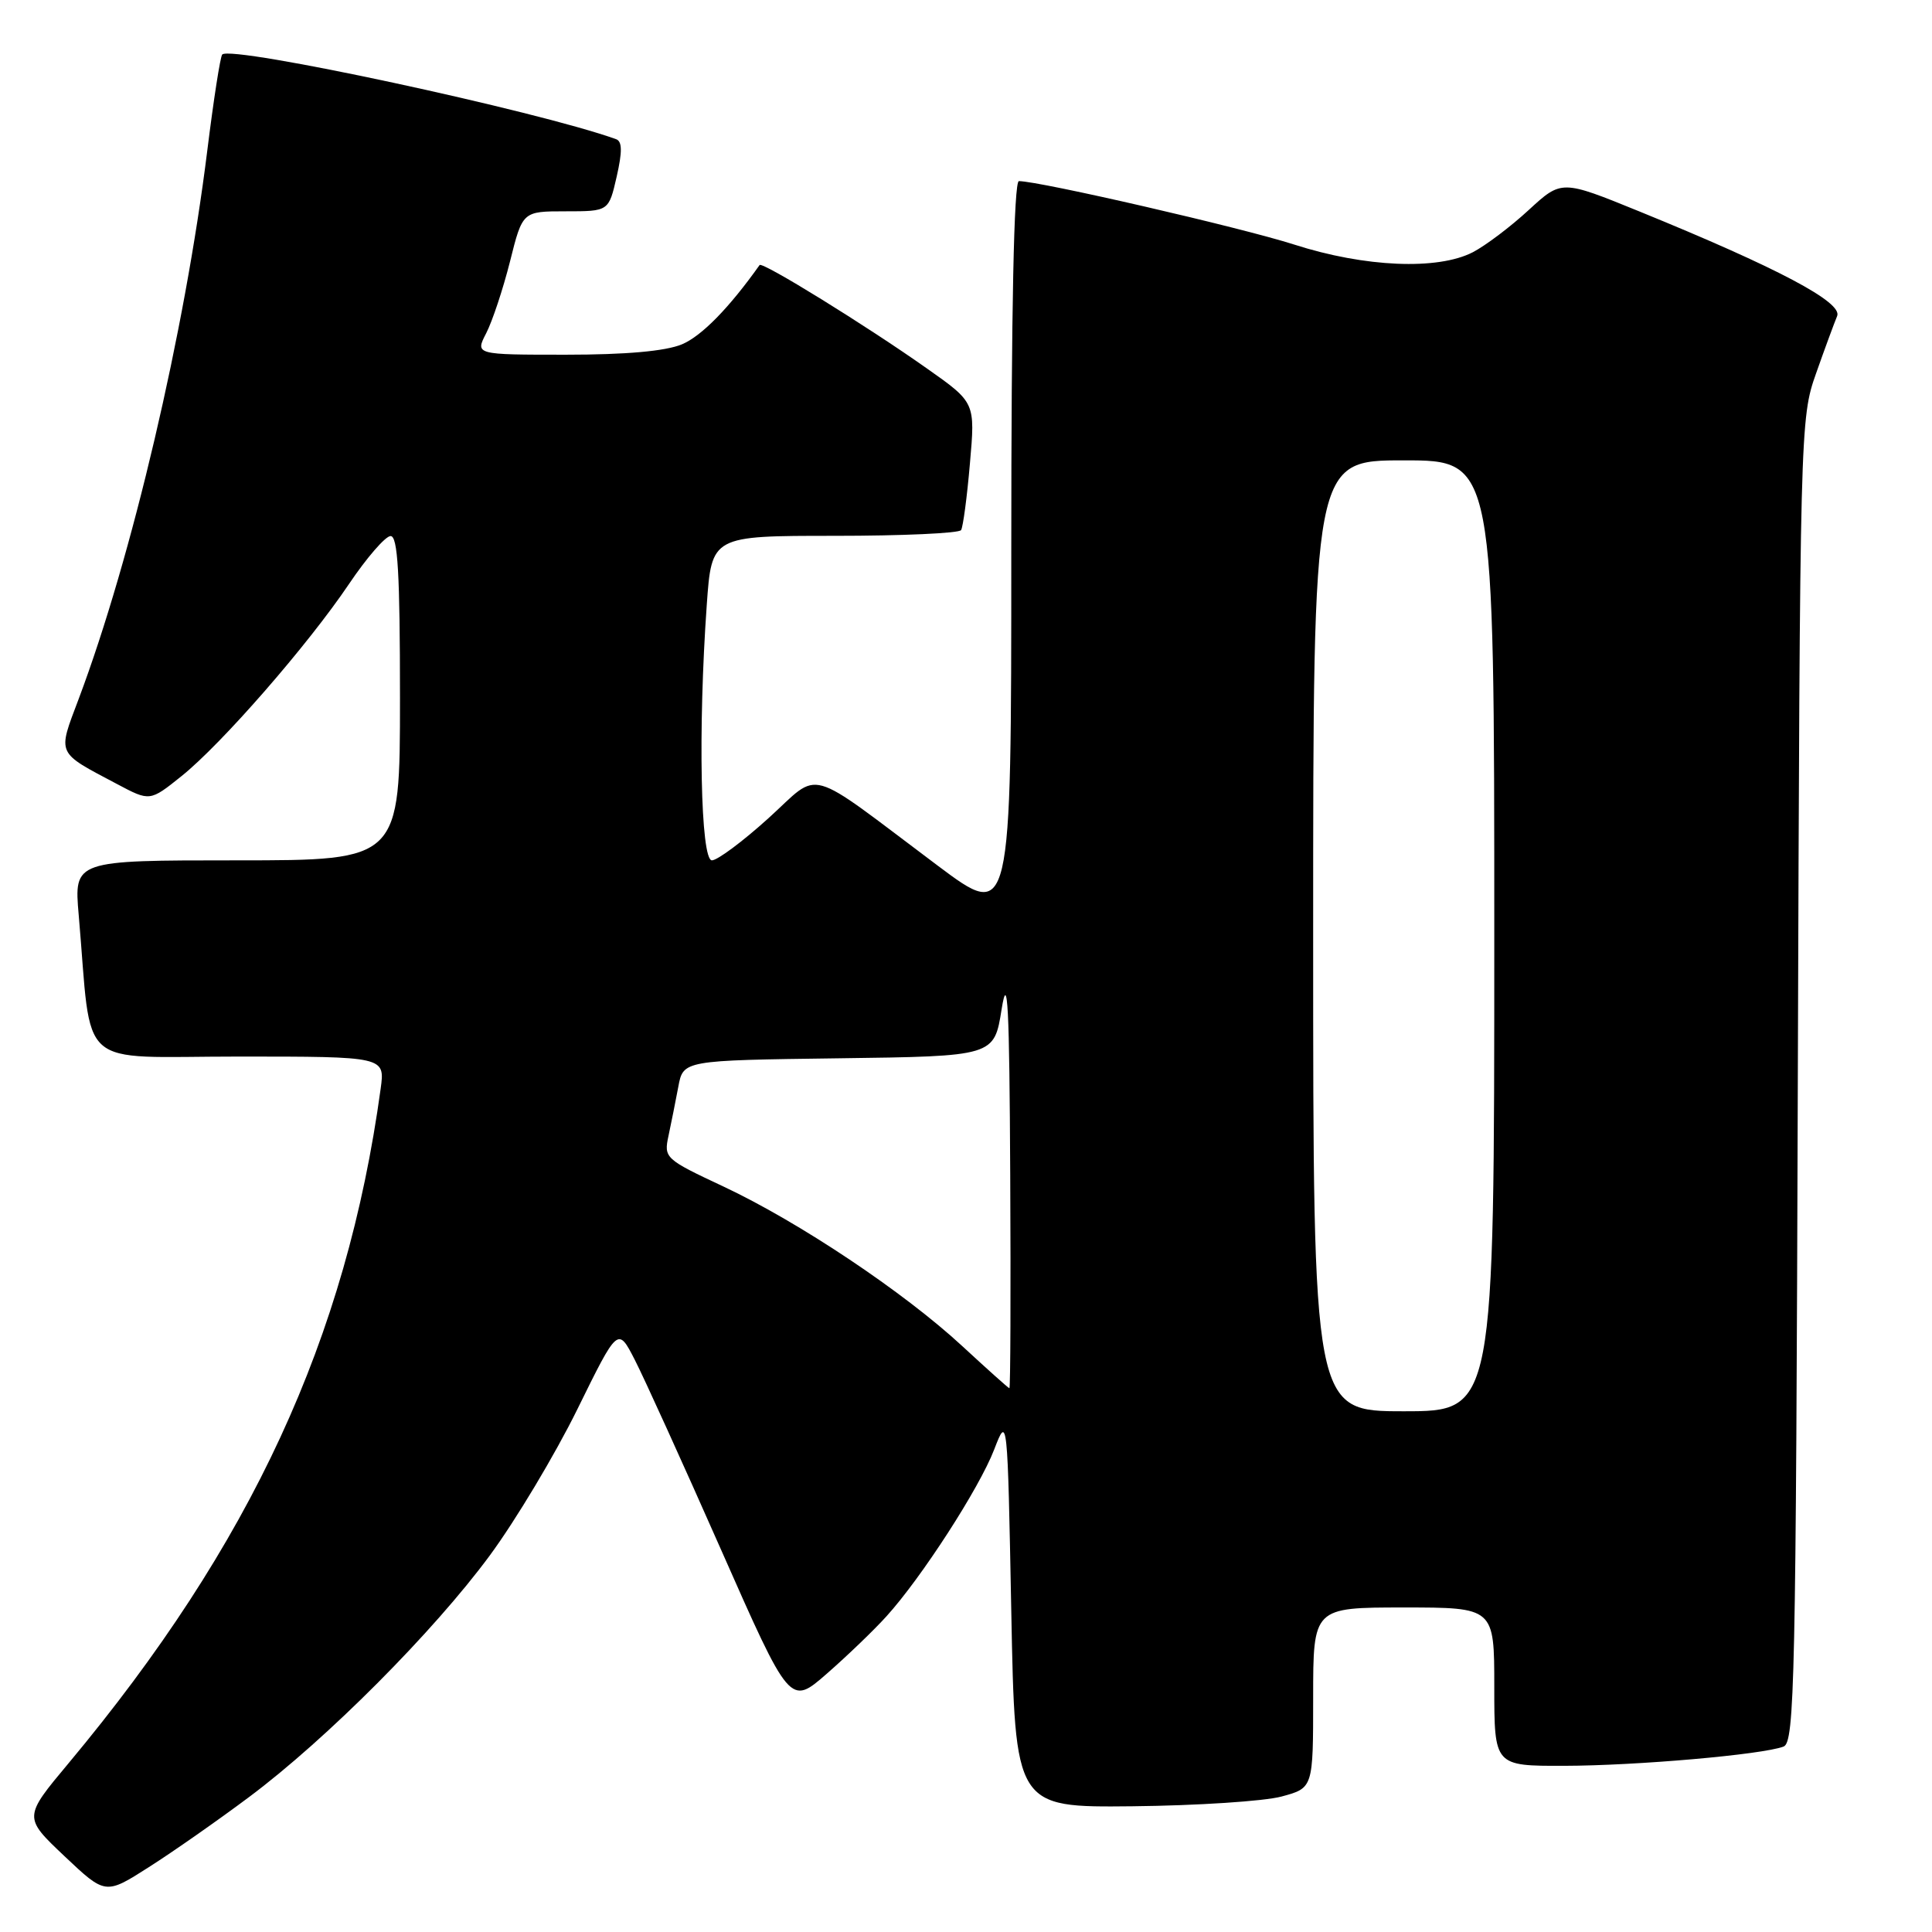 <?xml version="1.0" encoding="UTF-8" standalone="no"?>
<!DOCTYPE svg PUBLIC "-//W3C//DTD SVG 1.1//EN" "http://www.w3.org/Graphics/SVG/1.1/DTD/svg11.dtd" >
<svg xmlns="http://www.w3.org/2000/svg" xmlns:xlink="http://www.w3.org/1999/xlink" version="1.1" viewBox="0 0 256 256">
 <g >
 <path fill="currentColor"
d=" M 33.00 238.12 C 43.26 230.46 57.46 216.21 64.92 206.08 C 68.33 201.45 73.54 192.75 76.50 186.74 C 81.87 175.82 81.87 175.82 84.10 180.16 C 85.33 182.55 90.46 193.84 95.51 205.27 C 104.68 226.03 104.68 226.03 109.56 221.77 C 112.25 219.42 115.81 216.00 117.47 214.16 C 122.10 209.05 129.76 197.20 131.73 192.08 C 133.50 187.50 133.50 187.50 134.00 213.50 C 134.50 239.50 134.50 239.50 150.06 239.34 C 158.62 239.25 167.51 238.67 169.81 238.05 C 174.00 236.92 174.00 236.92 174.00 224.96 C 174.00 213.00 174.00 213.00 186.00 213.00 C 198.00 213.00 198.00 213.00 198.00 223.50 C 198.00 234.00 198.00 234.00 207.25 233.98 C 216.88 233.96 233.53 232.50 236.33 231.43 C 237.80 230.86 237.97 222.76 238.22 143.15 C 238.50 56.69 238.53 55.42 240.63 49.50 C 241.79 46.20 243.06 42.77 243.43 41.88 C 244.20 40.06 235.55 35.49 217.21 28.01 C 206.92 23.82 206.92 23.82 202.57 27.82 C 200.18 30.03 196.85 32.54 195.16 33.42 C 190.51 35.82 180.87 35.42 171.50 32.41 C 164.49 30.16 137.75 24.00 135.01 24.00 C 134.35 24.00 134.00 40.83 134.00 73.00 C 134.00 122.00 134.00 122.00 124.25 114.70 C 106.39 101.31 108.91 102.01 101.82 108.42 C 98.43 111.49 95.06 114.00 94.33 114.00 C 92.83 114.00 92.48 96.63 93.65 80.15 C 94.30 71.00 94.30 71.00 110.59 71.00 C 119.55 71.00 127.09 70.66 127.35 70.24 C 127.61 69.82 128.14 65.85 128.52 61.41 C 129.23 53.34 129.23 53.34 122.86 48.85 C 114.75 43.12 101.00 34.63 100.65 35.12 C 96.61 40.81 92.96 44.54 90.35 45.63 C 88.18 46.53 82.96 47.00 75.01 47.00 C 62.95 47.00 62.95 47.00 64.43 44.14 C 65.24 42.56 66.66 38.29 67.58 34.64 C 69.24 28.00 69.24 28.00 74.95 28.00 C 80.66 28.00 80.66 28.00 81.71 23.42 C 82.47 20.08 82.45 18.73 81.63 18.44 C 71.25 14.70 30.69 5.98 29.45 7.22 C 29.19 7.47 28.30 13.23 27.46 20.00 C 24.49 43.96 17.47 73.87 10.43 92.60 C 7.61 100.08 7.39 99.59 15.51 103.89 C 19.86 106.20 19.86 106.20 24.04 102.85 C 29.38 98.57 40.78 85.49 46.26 77.36 C 48.59 73.90 51.06 71.05 51.75 71.03 C 52.71 71.01 53.00 75.95 53.00 92.50 C 53.00 114.00 53.00 114.00 31.40 114.00 C 9.80 114.00 9.80 114.00 10.43 121.25 C 12.24 142.14 9.82 140.00 31.61 140.00 C 51.02 140.00 51.02 140.00 50.44 144.25 C 45.91 177.33 33.28 204.64 9.10 233.62 C 3.10 240.80 3.10 240.80 8.53 245.94 C 13.97 251.08 13.97 251.08 19.73 247.40 C 22.91 245.38 28.88 241.20 33.00 238.12 Z  M 174.00 124.00 C 174.00 61.00 174.00 61.00 186.00 61.00 C 198.00 61.00 198.00 61.00 198.00 124.00 C 198.00 187.00 198.00 187.00 186.00 187.00 C 174.00 187.00 174.00 187.00 174.00 124.00 Z  M 127.50 178.36 C 119.74 171.19 105.88 161.93 95.86 157.22 C 88.11 153.59 87.95 153.43 88.58 150.50 C 88.93 148.85 89.52 145.93 89.88 144.00 C 90.53 140.50 90.53 140.50 111.13 140.23 C 131.73 139.96 131.73 139.96 132.72 133.73 C 133.52 128.73 133.75 133.10 133.86 155.75 C 133.94 171.29 133.89 183.98 133.75 183.95 C 133.61 183.93 130.80 181.41 127.50 178.36 Z "/>
</g>
</svg>